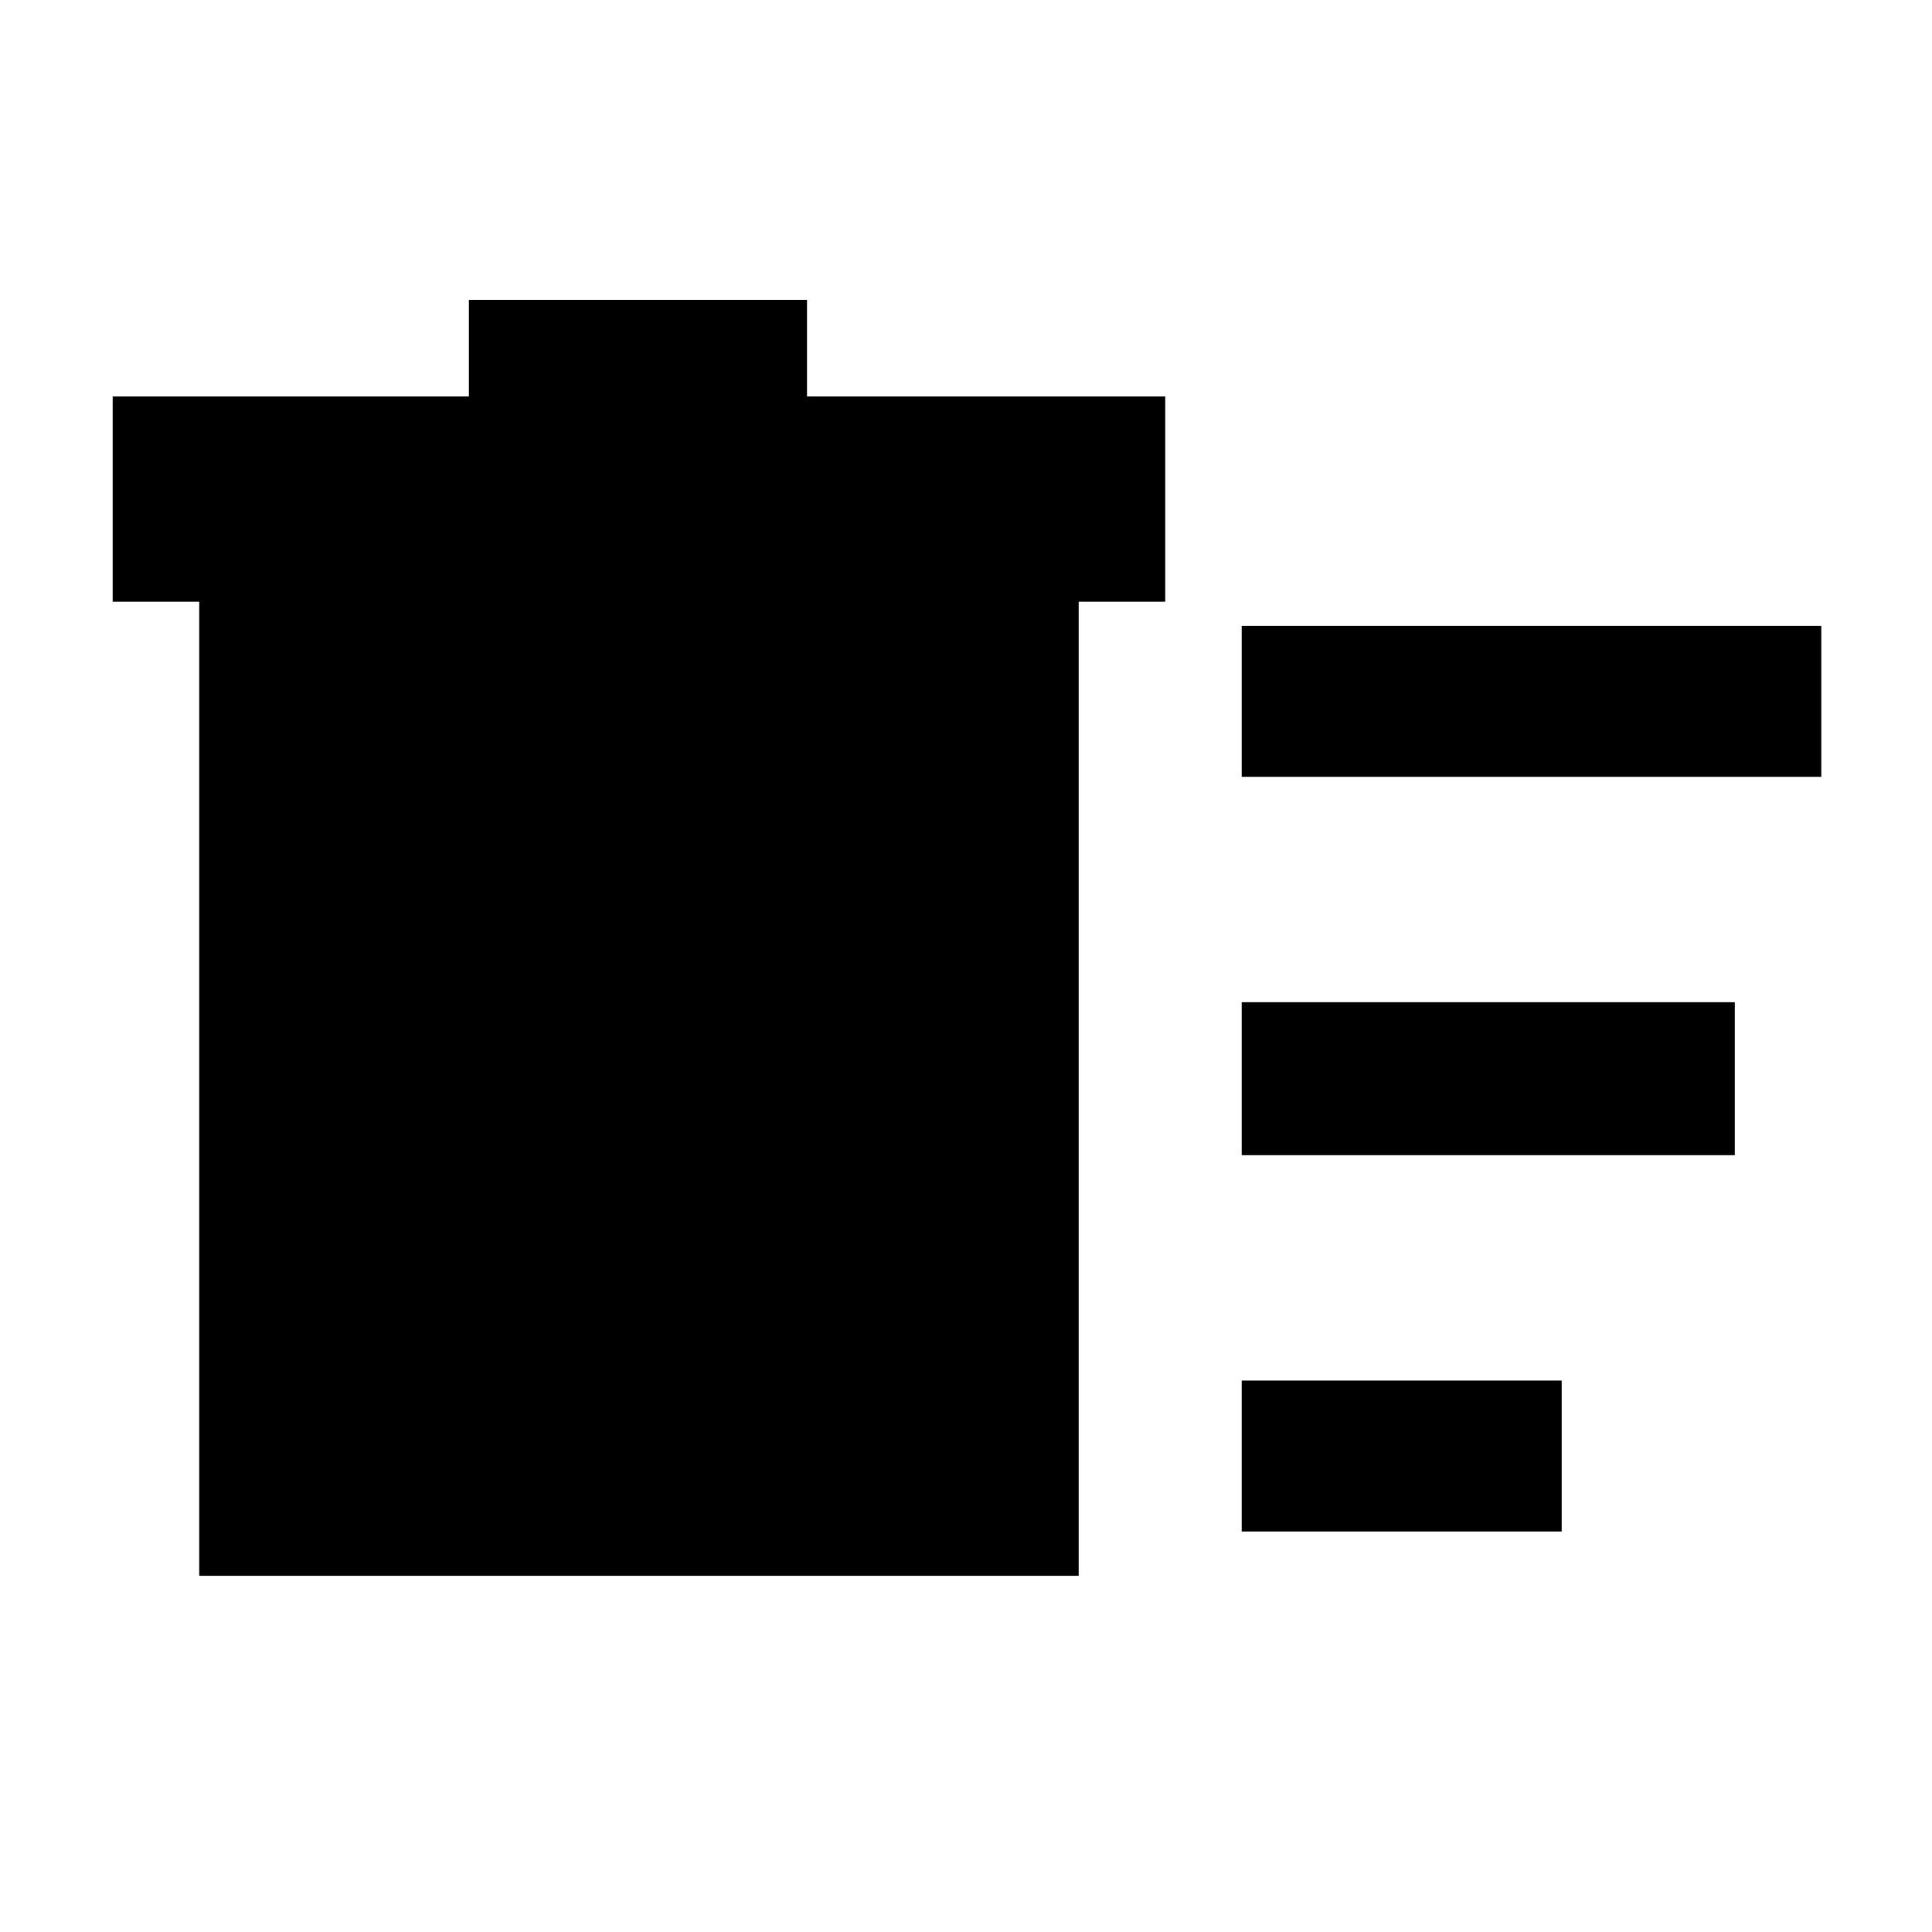 <svg xmlns="http://www.w3.org/2000/svg" height="40" width="40"><path d="M25.708 31.708V28.583H32.333V31.708ZM25.708 16.083V12.958H37.708V16.083ZM25.708 23.917V20.75H35.917V23.917ZM4.125 12.458H2.333V8.208H9.708V6.208H16.708V8.208H24.125V12.458H22.333V32.625H4.125Z"/></svg>